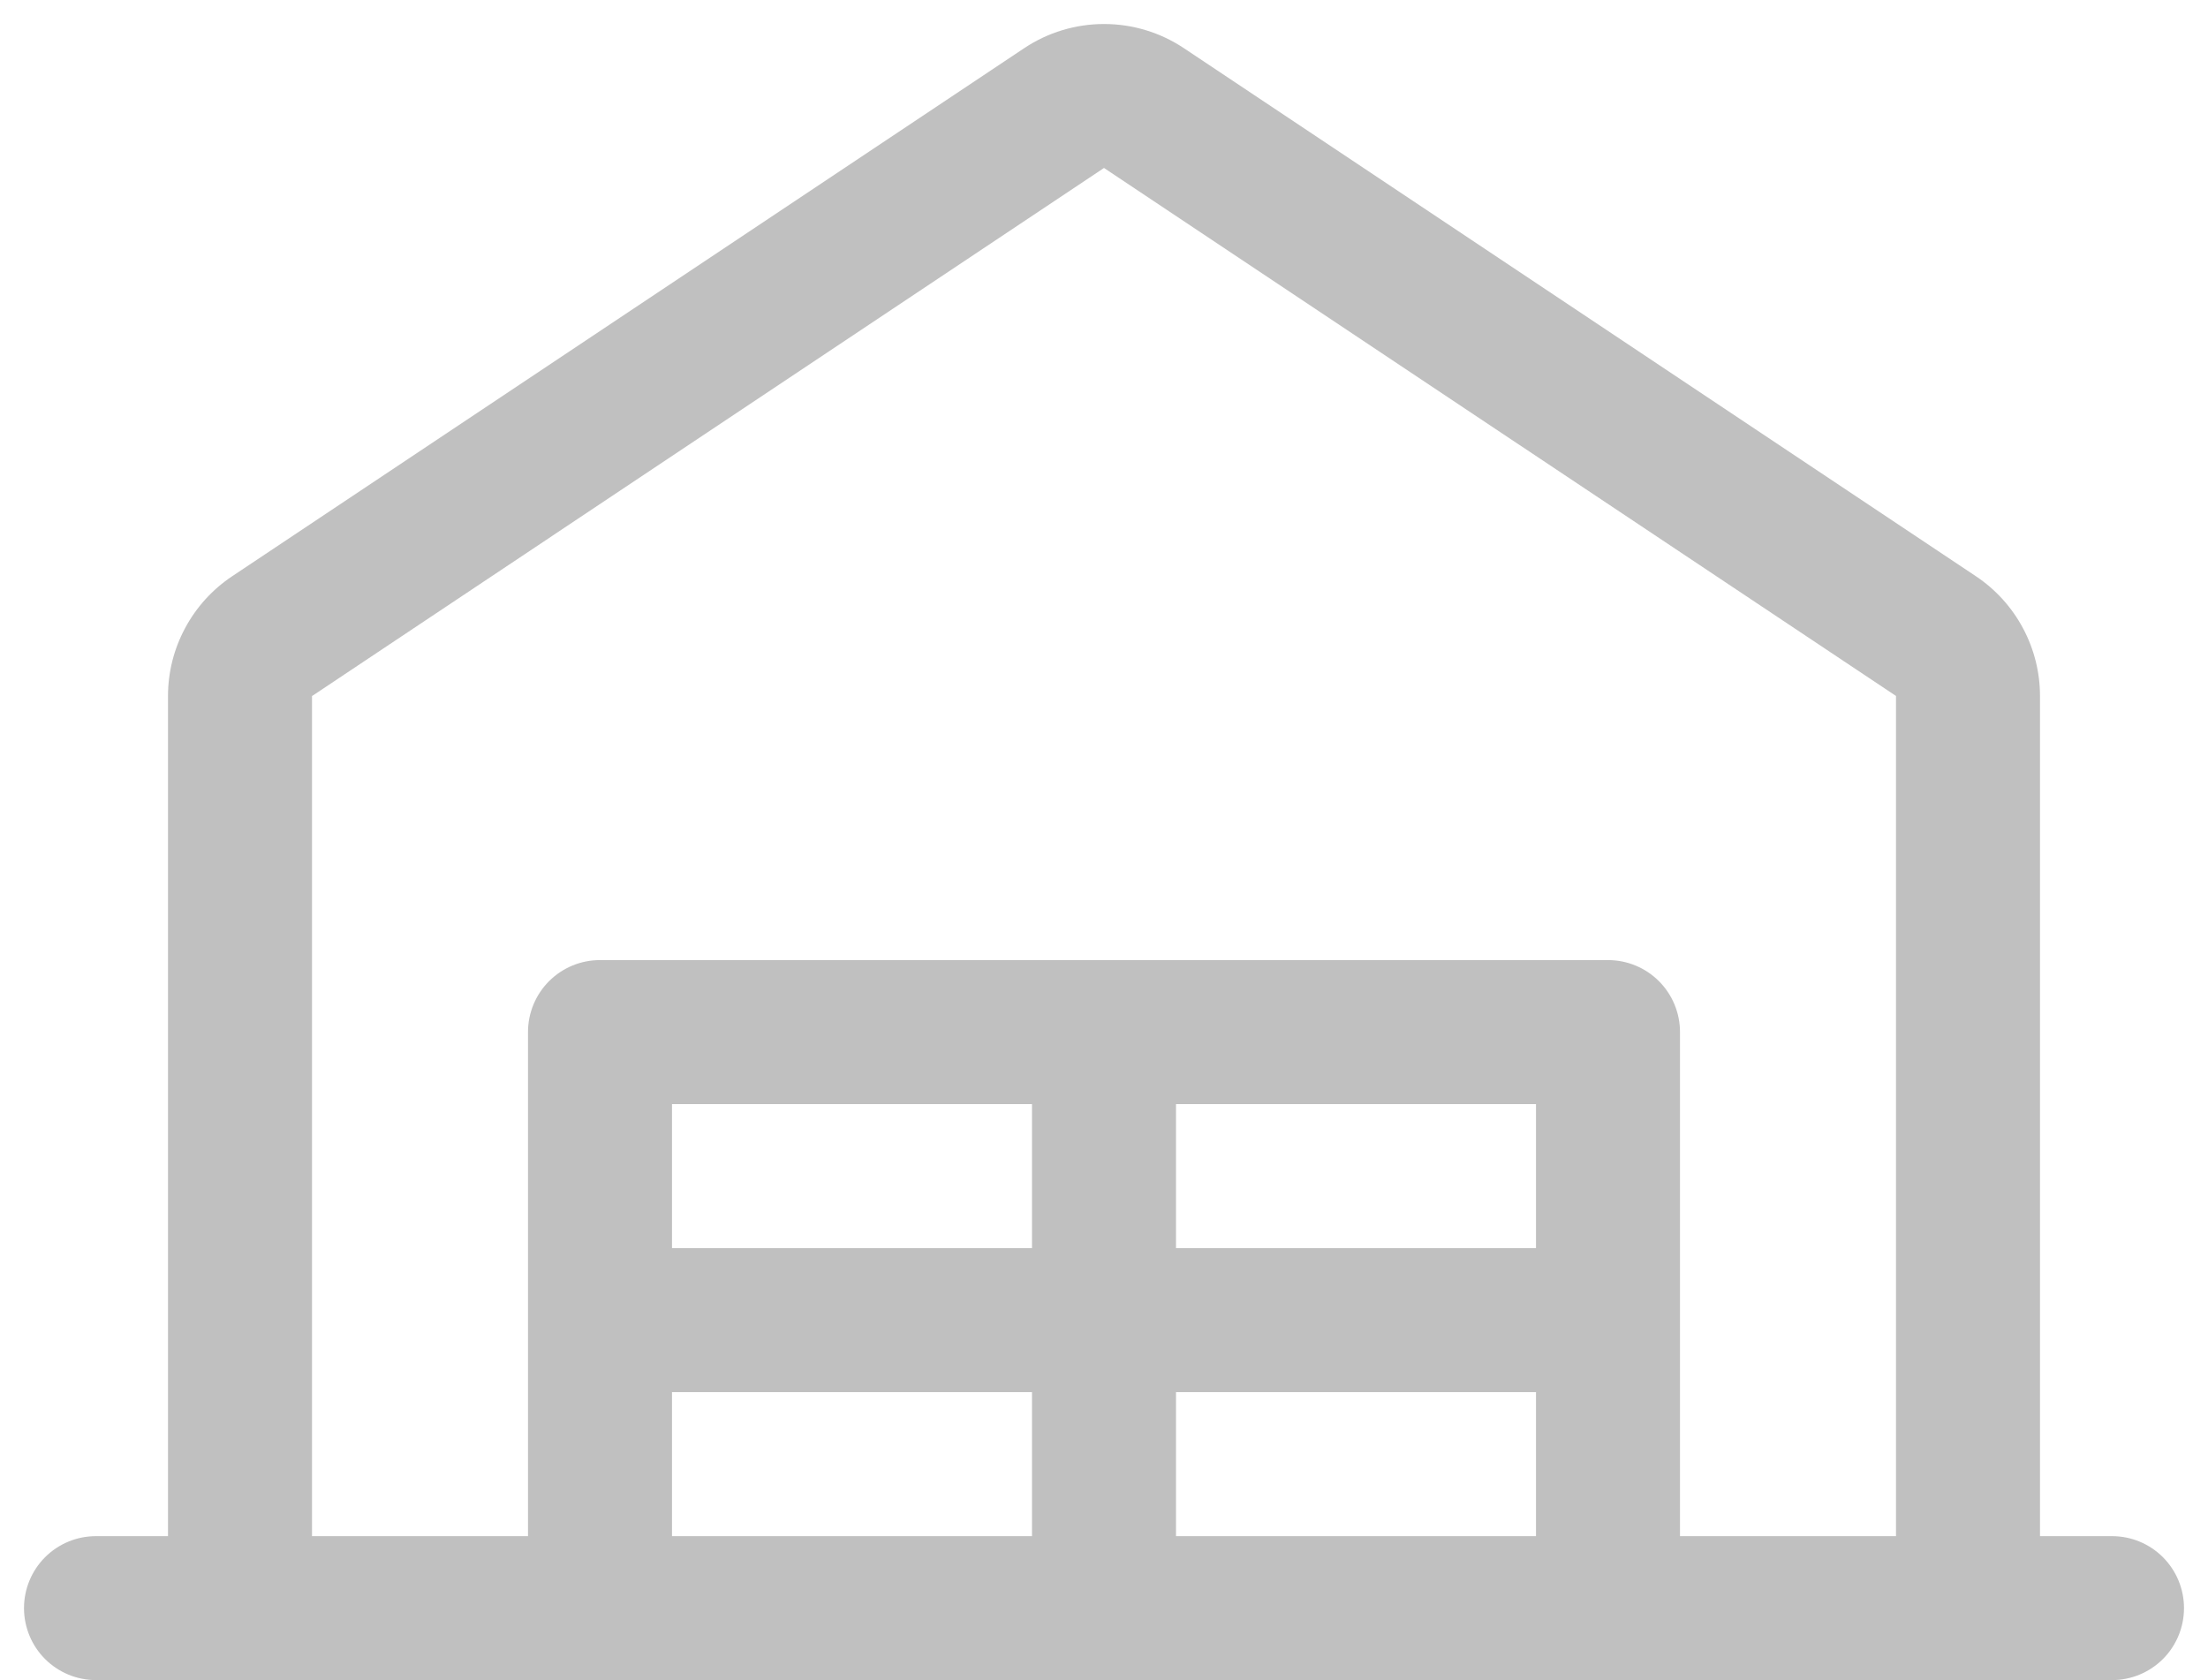 <svg width="46" height="35" viewBox="0 0 46 35" fill="none" xmlns="http://www.w3.org/2000/svg"><path d="M44 32H42.5V14.5C42.5 14.006 42.378 13.52 42.145 13.085C41.912 12.65 41.576 12.278 41.165 12.004L24.665 1.004C24.172 0.675 23.593 0.5 23.001 0.5C22.409 0.5 21.83 0.675 21.337 1.004L4.837 12.004C4.426 12.278 4.089 12.649 3.856 13.085C3.622 13.52 3.5 14.006 3.5 14.5V32H2C1.602 32 1.221 32.157 0.939 32.439C0.658 32.72 0.5 33.102 0.5 33.499C0.5 33.897 0.658 34.279 0.939 34.56C1.221 34.841 1.602 34.999 2 34.999H44C44.398 34.999 44.779 34.841 45.061 34.56C45.342 34.279 45.5 33.897 45.5 33.499C45.5 33.102 45.342 32.72 45.061 32.439C44.779 32.157 44.398 32 44 32ZM6.5 14.5L23 3.499L39.5 14.498V32H35V21.5C35 21.102 34.842 20.72 34.561 20.439C34.279 20.157 33.898 20 33.5 20H12.5C12.102 20 11.721 20.157 11.439 20.439C11.158 20.72 11 21.102 11 21.5V32H6.5V14.5ZM32 23V26H24.5V23H32ZM21.5 26H14V23H21.5V26ZM14 29H21.5V32H14V29ZM24.5 29H32V32H24.5V29Z" fill="#C0C0C0"/></svg>
